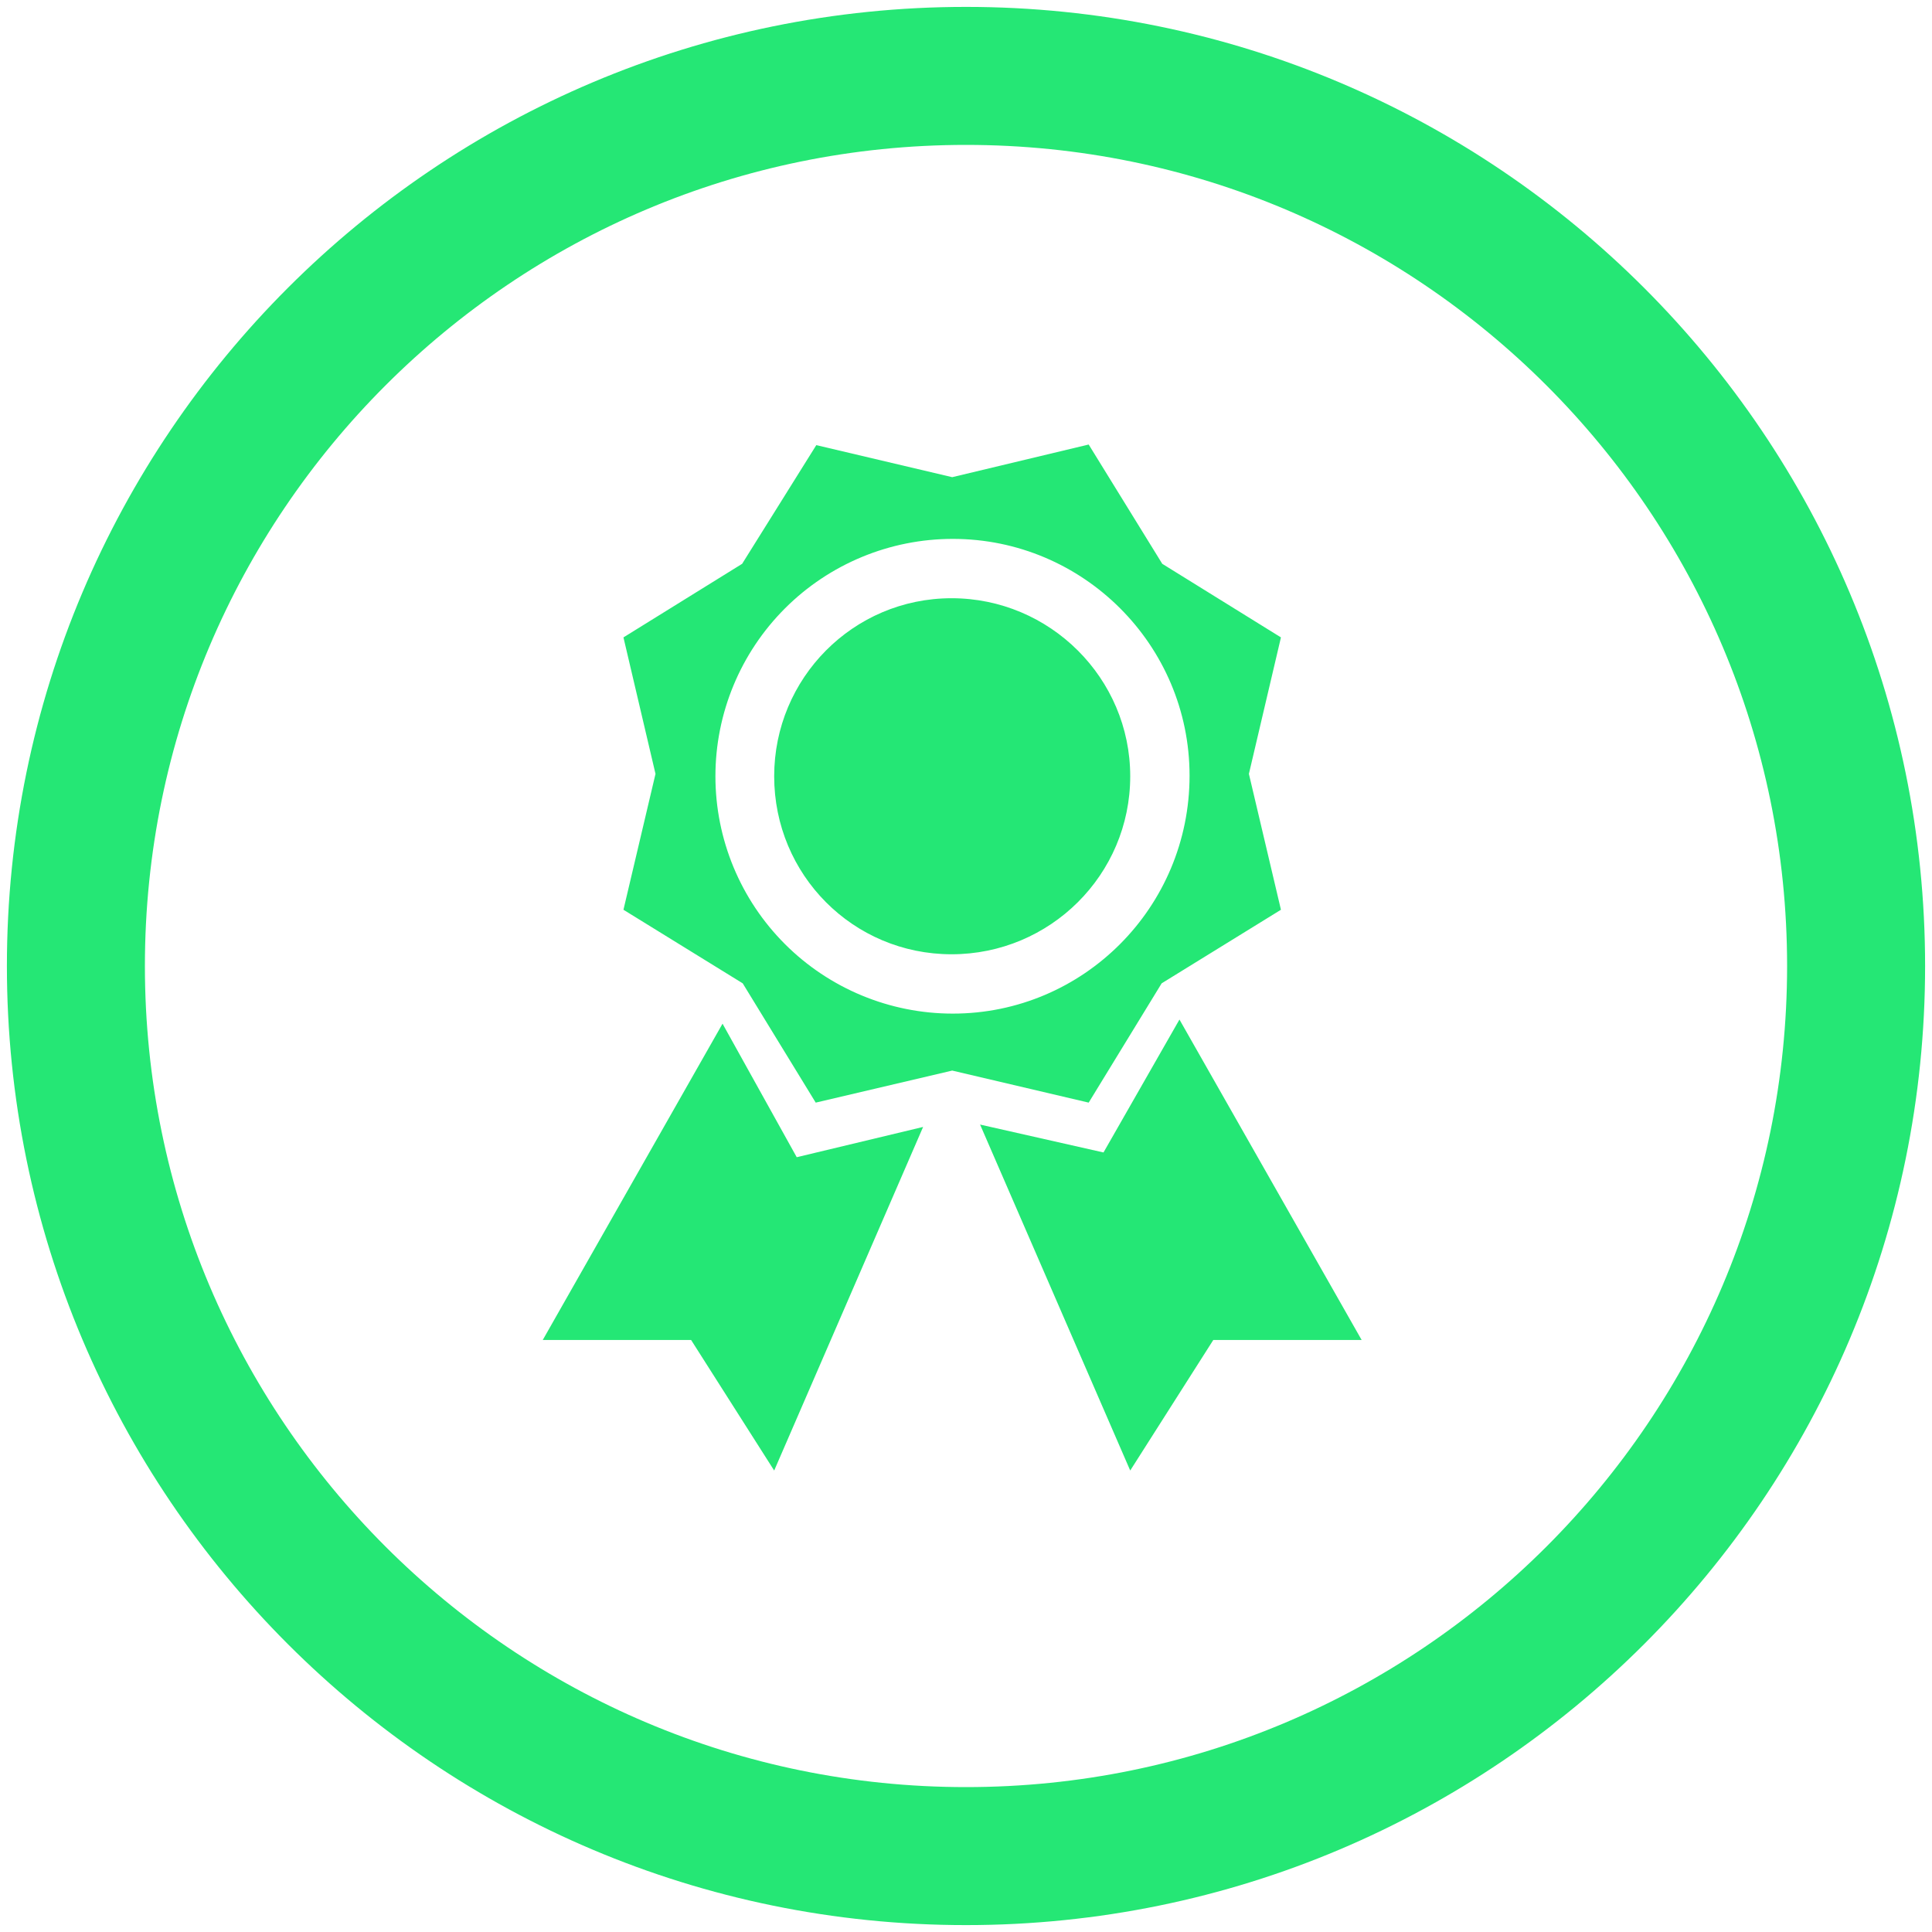 <svg width="70" height="70" viewBox="0 0 70 70" fill="none" xmlns="http://www.w3.org/2000/svg">
<path d="M67.25 35C67.25 17.195 52.805 2.75 35 2.75C17.195 2.75 2.75 17.195 2.75 35C2.75 52.805 17.195 67.25 35 67.25C52.805 67.25 67.25 52.805 67.25 35Z" stroke="#25E775" stroke-width="5" stroke-miterlimit="10"/>
<path d="M22.589 23.094L23.75 28.039L22.589 32.962L26.91 35.628L29.555 39.95L34.5 38.789L39.445 39.95L42.089 35.628L46.411 32.962L45.25 28.039L46.411 23.094L42.111 20.428L39.445 16.106L34.5 17.289L29.576 16.128L26.889 20.428L22.589 23.094ZM34.521 36.725C32.24 36.725 30.053 35.819 28.44 34.206C26.827 32.593 25.921 30.406 25.921 28.125C25.921 25.844 26.827 23.657 28.44 22.044C30.053 20.431 32.24 19.525 34.521 19.525C39.251 19.525 43.1 23.373 43.1 28.103C43.1 32.876 39.251 36.725 34.521 36.725ZM34.478 34.575C30.909 34.575 28.05 31.694 28.05 28.125C28.05 24.577 30.909 21.675 34.478 21.675C38.047 21.675 40.95 24.577 40.95 28.125C40.95 31.694 38.047 34.575 34.478 34.575ZM42.734 36.94L39.982 41.756L35.51 40.745L40.95 53.28L43.96 48.55H49.335L42.734 36.94ZM26.179 37.09L28.867 41.928L33.446 40.831L28.05 53.28L25.04 48.55H19.665L26.179 37.09Z" fill="#24E775"/>
</svg>
